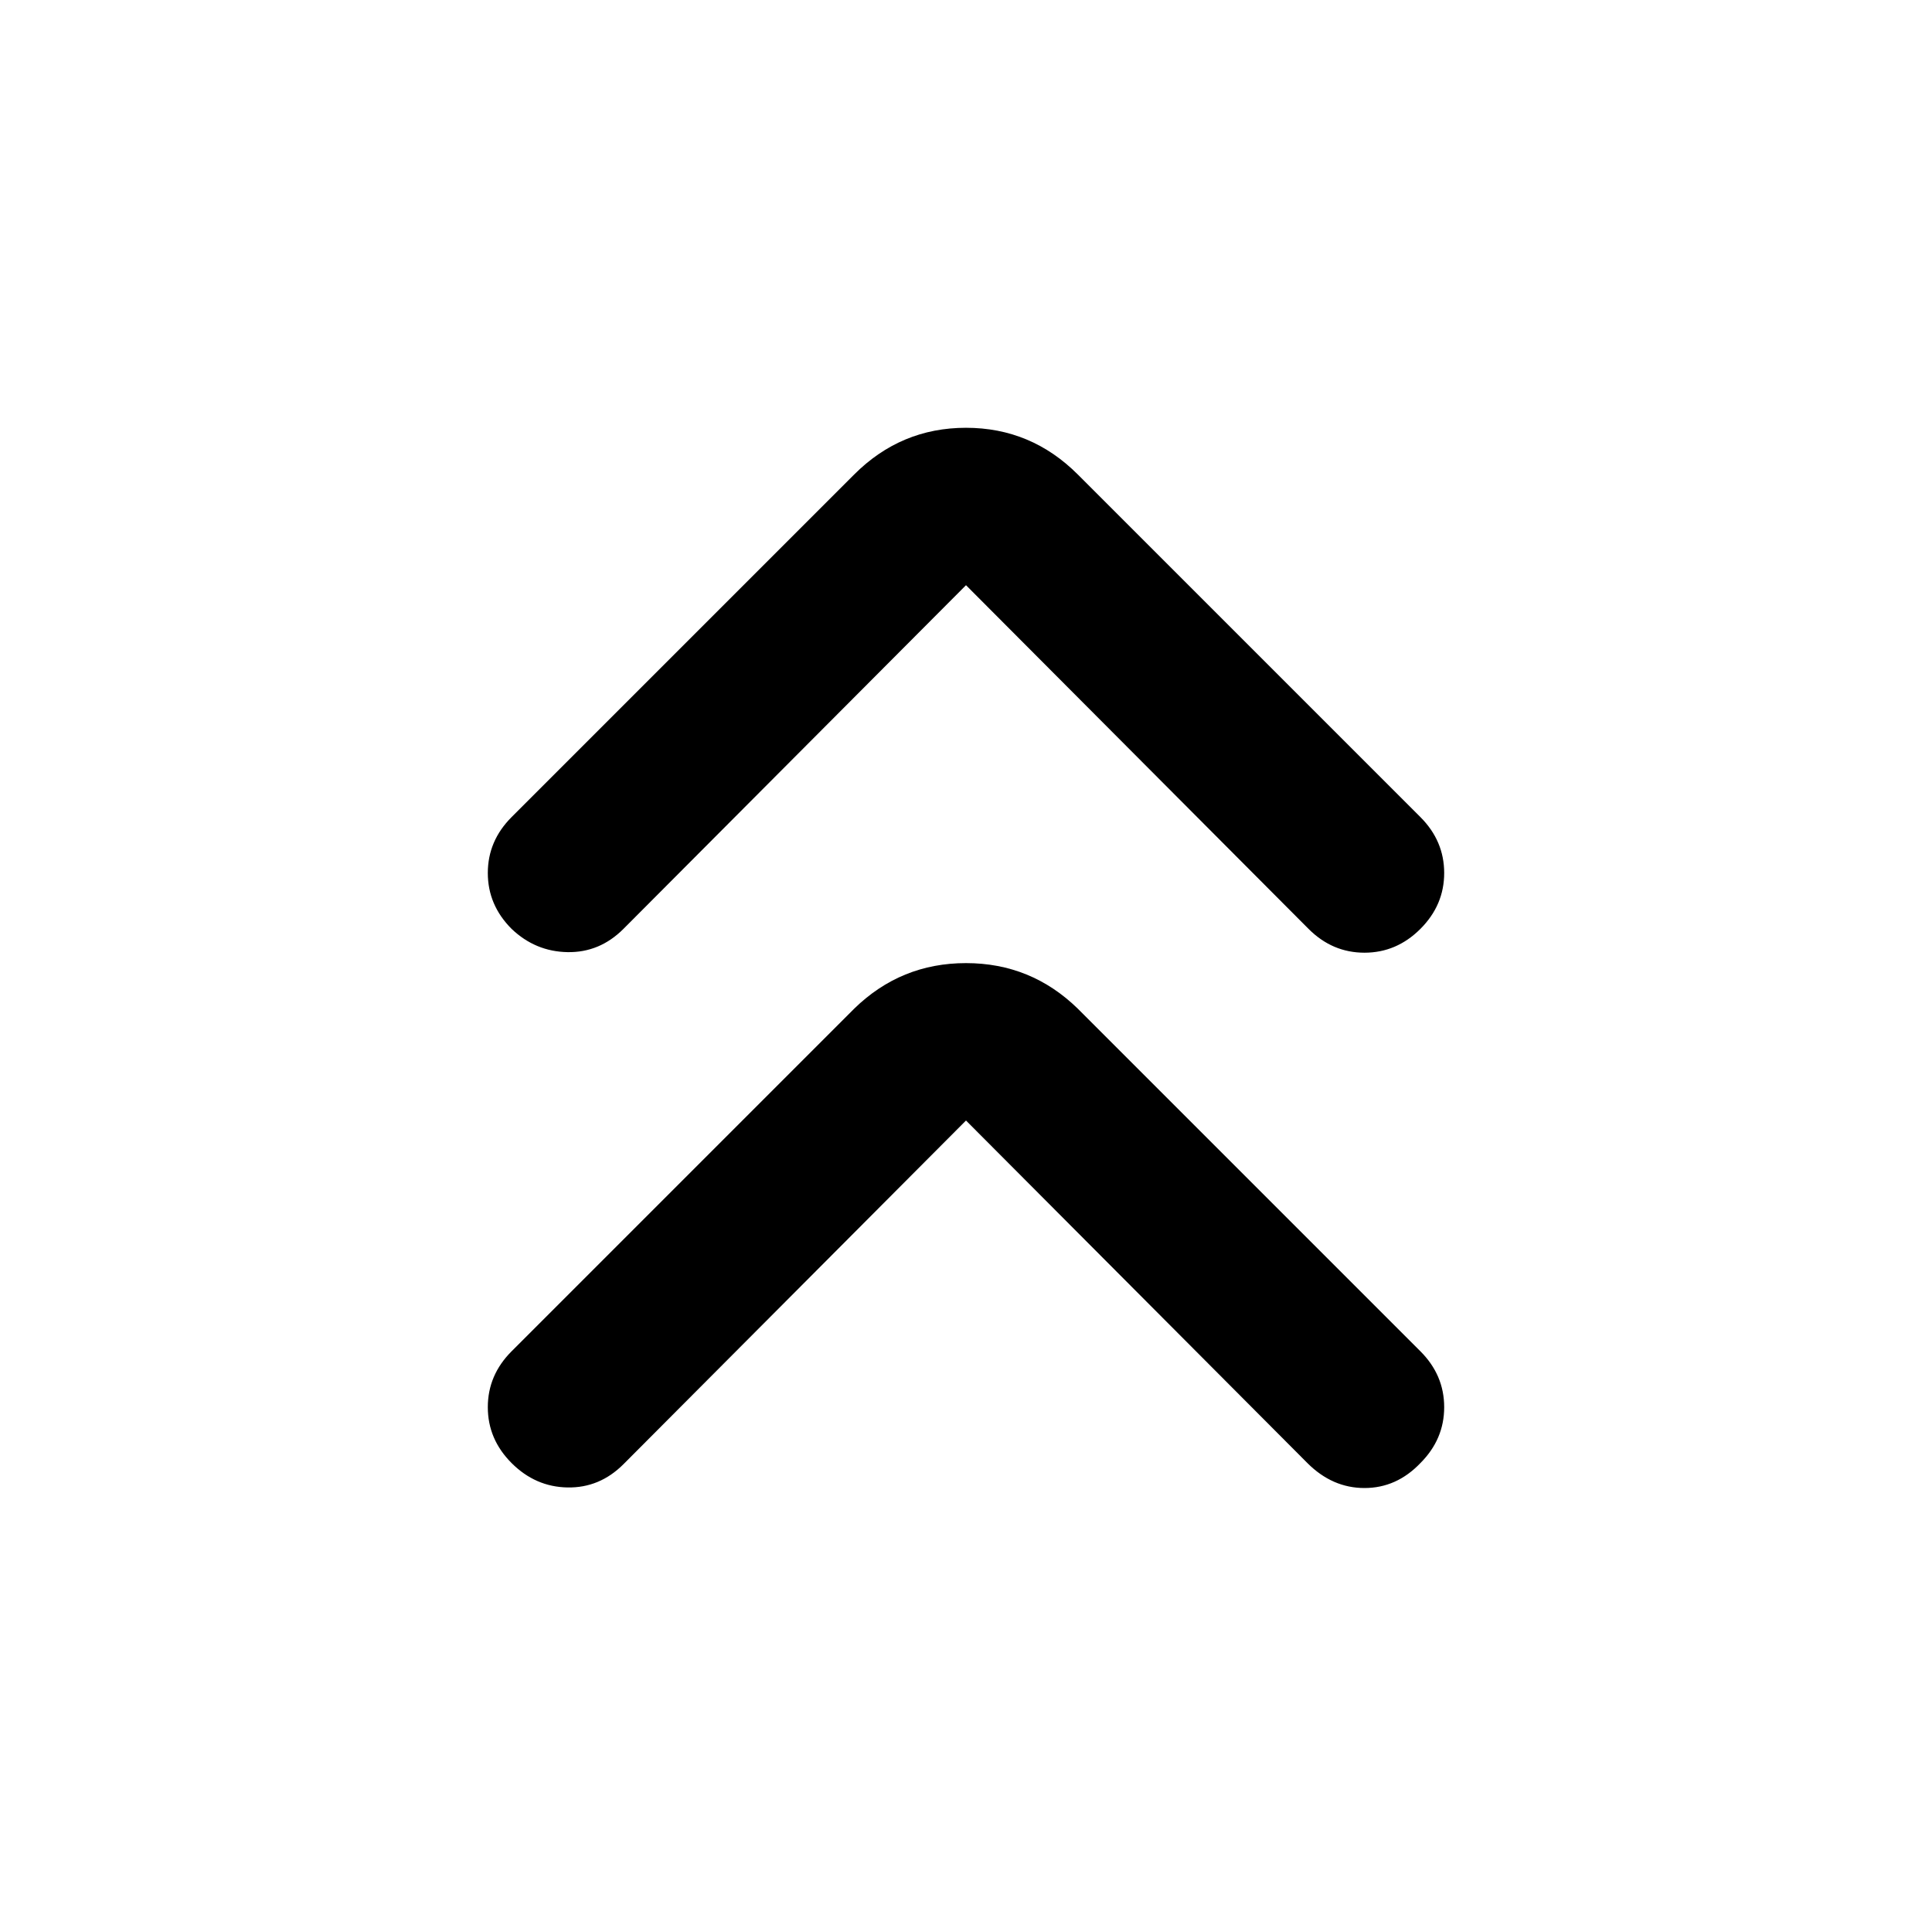 <svg xmlns="http://www.w3.org/2000/svg" width="48" height="48" viewBox="0 -960 960 960"><path d="M480-403.216 309.783-232.434Q297.957-220.608 282-220.89q-15.957-.283-27.783-12.109-11.826-11.827-11.826-27.783 0-15.957 11.826-27.783l170.217-170.217q23.218-22.653 55.566-22.653t55.566 22.653l170.217 170.217q11.826 11.826 11.826 27.783 0 15.956-11.826 27.783-11.826 12.391-27.783 12.391t-28.348-12.391L480-403.216Zm0-266.001L309.783-498.435Q297.957-486.609 282-486.891q-15.957-.283-27.783-11.544-11.826-11.826-11.826-27.783 0-15.956 11.826-27.783l170.217-170.217q23.218-23.217 55.566-23.217t55.566 23.217l170.217 170.217q11.826 11.827 11.826 27.783 0 15.957-11.826 27.783T678-486.609q-15.957 0-27.783-11.826L480-669.217Z"/></svg>